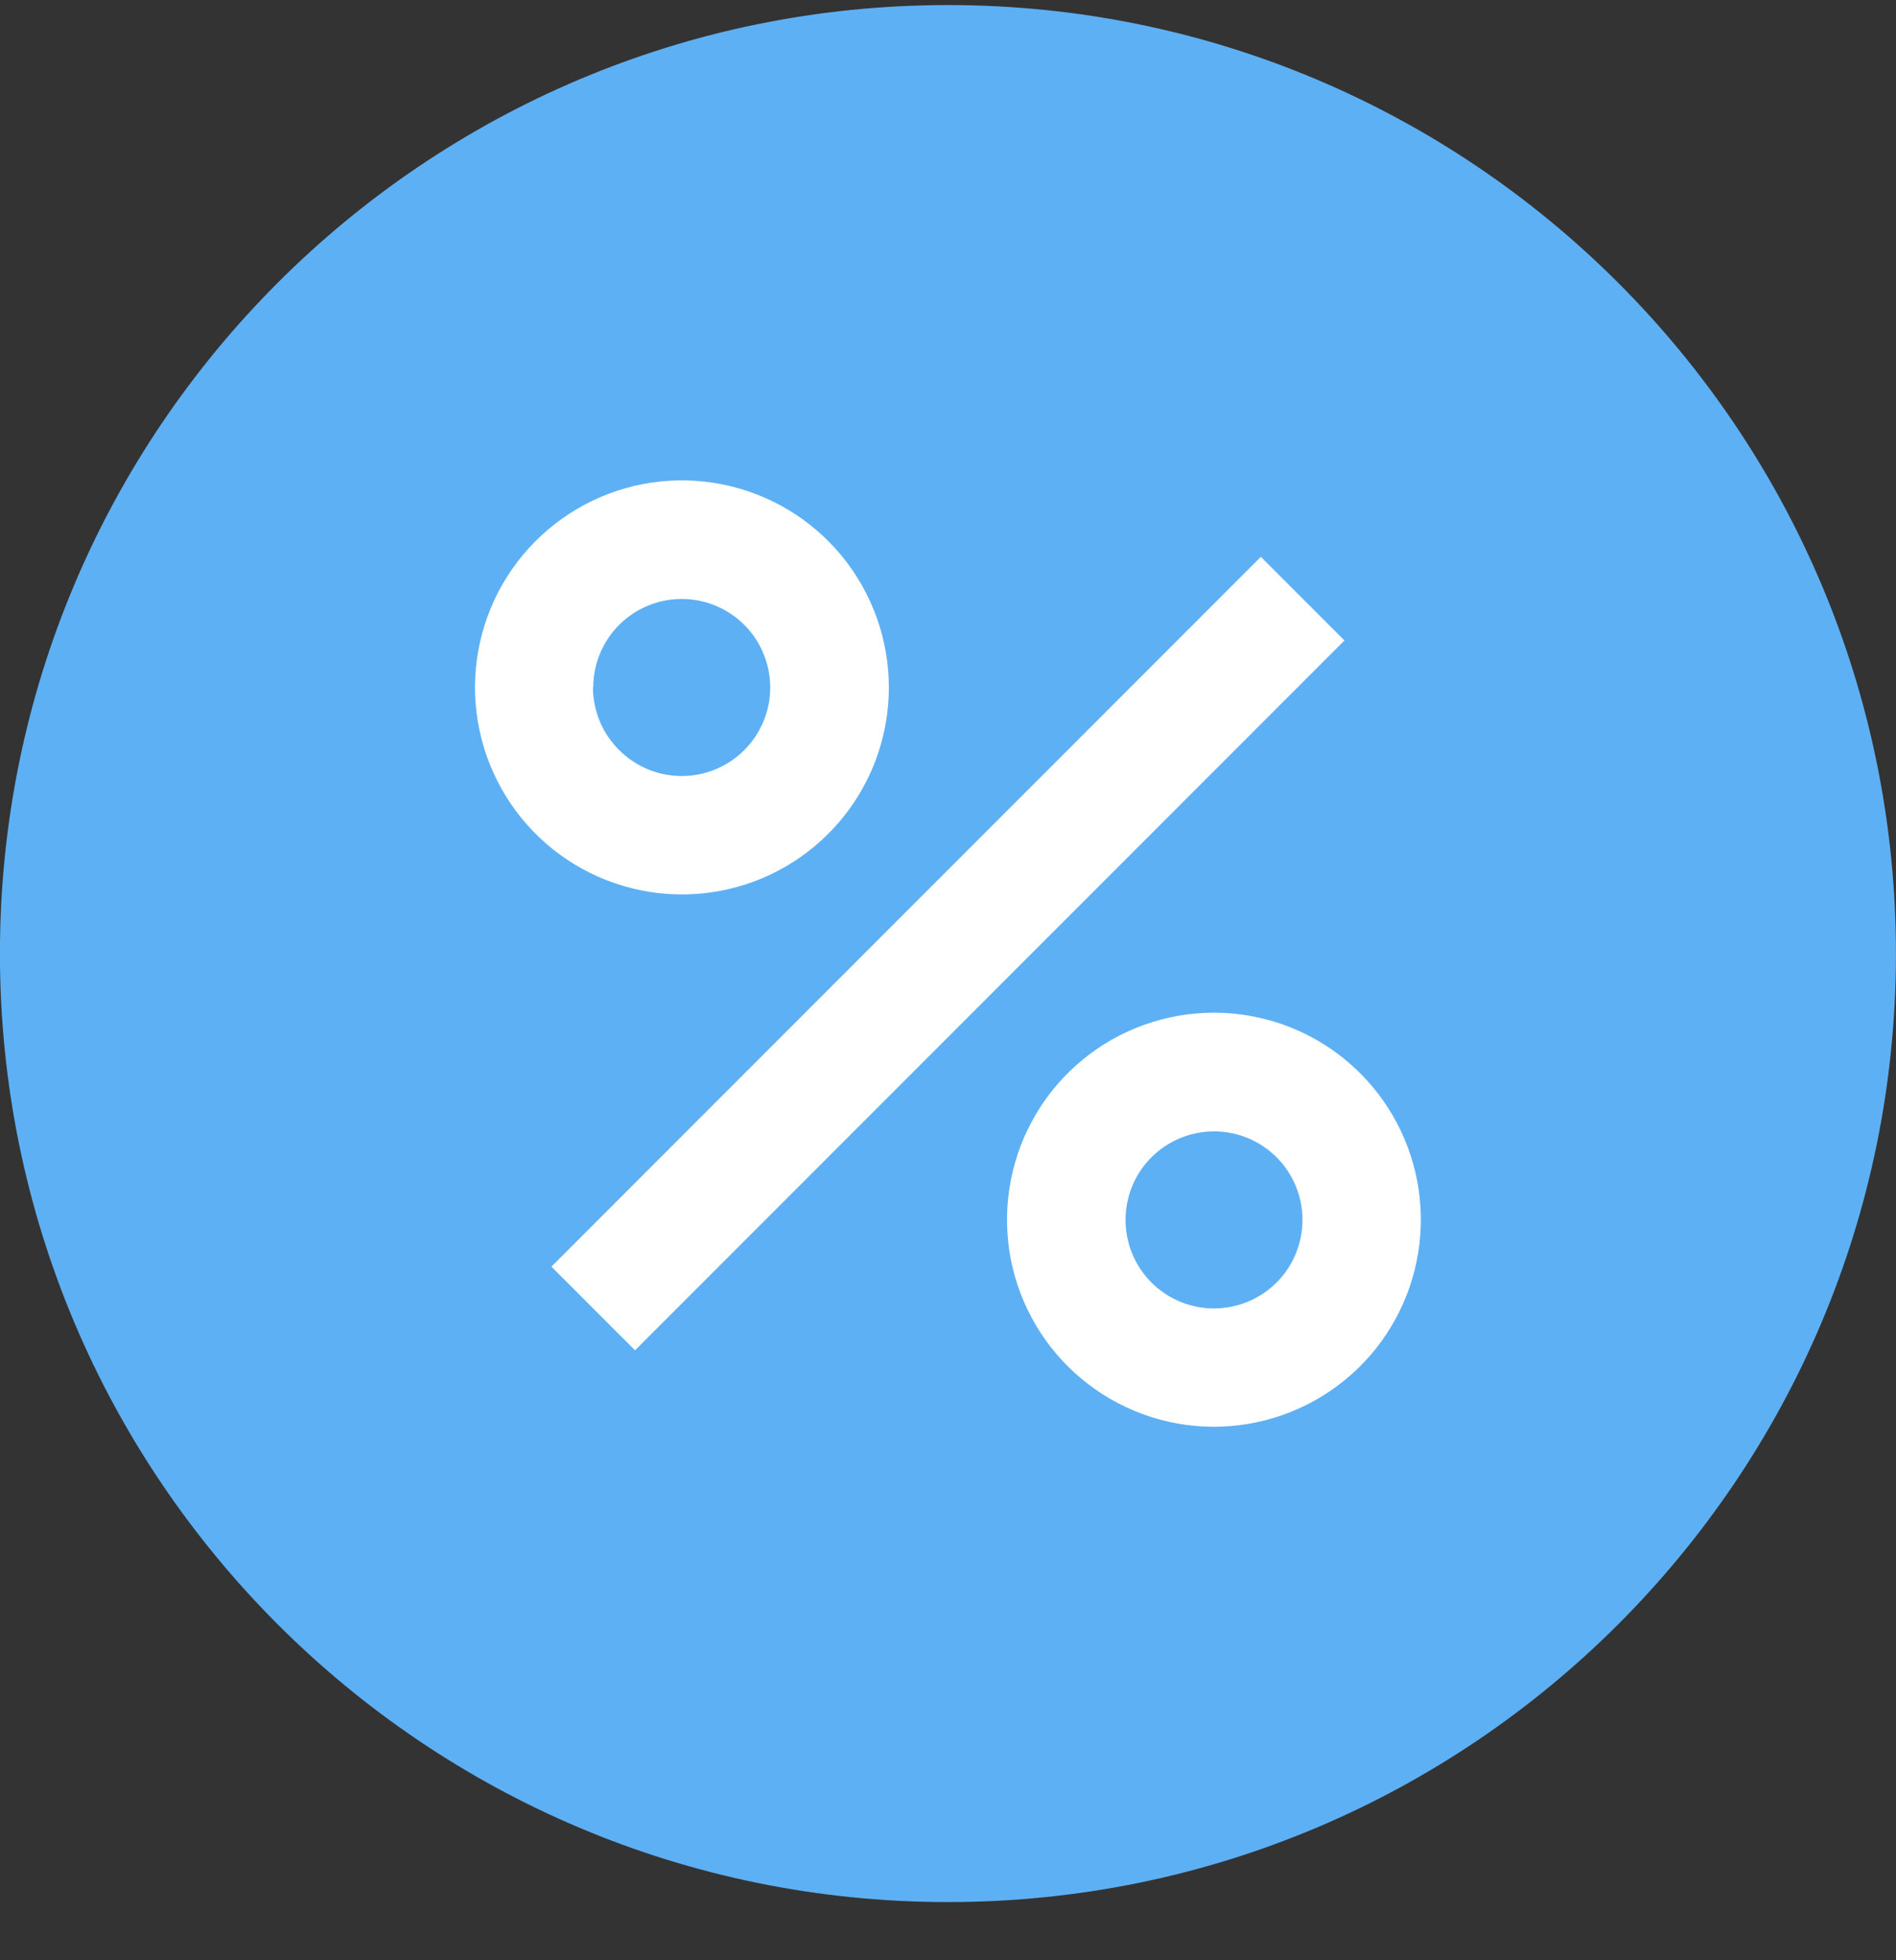 <svg width="30" height="31" viewBox="0 0 30 31" fill="none" xmlns="http://www.w3.org/2000/svg">
<rect x="0" y="0" width="30" height="31" fill="#333333" stroke="none"/>
<g clip-path="url(#clip0_6187_295496)">
<path d="M14.999 30.08C23.283 30.08 29.999 23.364 29.999 15.08C29.999 6.796 23.283 0.08 14.999 0.08C6.715 0.08 -0.001 6.796 -0.001 15.08C-0.001 23.364 6.715 30.08 14.999 30.08Z" fill="#5EB0F4"/>
<path d="M8.725 20.031L19.95 8.806L21.273 10.129L10.048 21.354L8.725 20.031Z" fill="white"/>
<path d="M14.064 10.871C14.064 10.114 13.801 9.38 13.321 8.794C12.84 8.209 12.172 7.808 11.429 7.66C10.686 7.512 9.915 7.626 9.247 7.983C8.579 8.341 8.055 8.918 7.765 9.618C7.475 10.318 7.437 11.096 7.657 11.821C7.877 12.546 8.341 13.172 8.971 13.593C9.601 14.014 10.357 14.203 11.111 14.129C11.865 14.055 12.569 13.722 13.105 13.186C13.409 12.882 13.65 12.521 13.815 12.124C13.979 11.727 14.064 11.301 14.064 10.871ZM9.387 10.871C9.387 10.547 9.5 10.234 9.705 9.983C9.911 9.733 10.197 9.562 10.514 9.499C10.832 9.436 11.162 9.485 11.447 9.638C11.733 9.79 11.957 10.037 12.08 10.336C12.204 10.636 12.221 10.968 12.127 11.278C12.033 11.588 11.835 11.856 11.565 12.036C11.296 12.216 10.973 12.297 10.651 12.266C10.329 12.234 10.027 12.092 9.798 11.863C9.667 11.733 9.562 11.579 9.491 11.409C9.42 11.238 9.383 11.056 9.382 10.871H9.387Z" fill="white"/>
<path d="M19.208 16.015C18.451 16.015 17.716 16.278 17.131 16.758C16.545 17.239 16.145 17.907 15.997 18.65C15.849 19.393 15.963 20.164 16.32 20.832C16.677 21.5 17.255 22.024 17.955 22.314C18.655 22.604 19.433 22.642 20.158 22.422C20.883 22.202 21.509 21.738 21.93 21.108C22.351 20.478 22.54 19.722 22.466 18.968C22.392 18.215 22.059 17.51 21.523 16.974C20.909 16.36 20.076 16.015 19.208 16.015ZM19.208 20.692C18.884 20.692 18.57 20.579 18.32 20.374C18.07 20.168 17.899 19.882 17.836 19.565C17.773 19.247 17.822 18.918 17.974 18.632C18.127 18.346 18.374 18.123 18.673 17.999C18.972 17.875 19.305 17.858 19.615 17.952C19.925 18.046 20.193 18.244 20.373 18.514C20.553 18.783 20.634 19.106 20.602 19.428C20.571 19.75 20.429 20.052 20.2 20.281C20.07 20.412 19.915 20.515 19.745 20.585C19.575 20.656 19.392 20.692 19.208 20.692Z" fill="white"/>
</g>
<defs>
<clipPath id="clip0_6187_295496">
<rect width="30" height="30" fill="white" transform="translate(-0.001 0.08)"/>
</clipPath>
</defs>
</svg>
